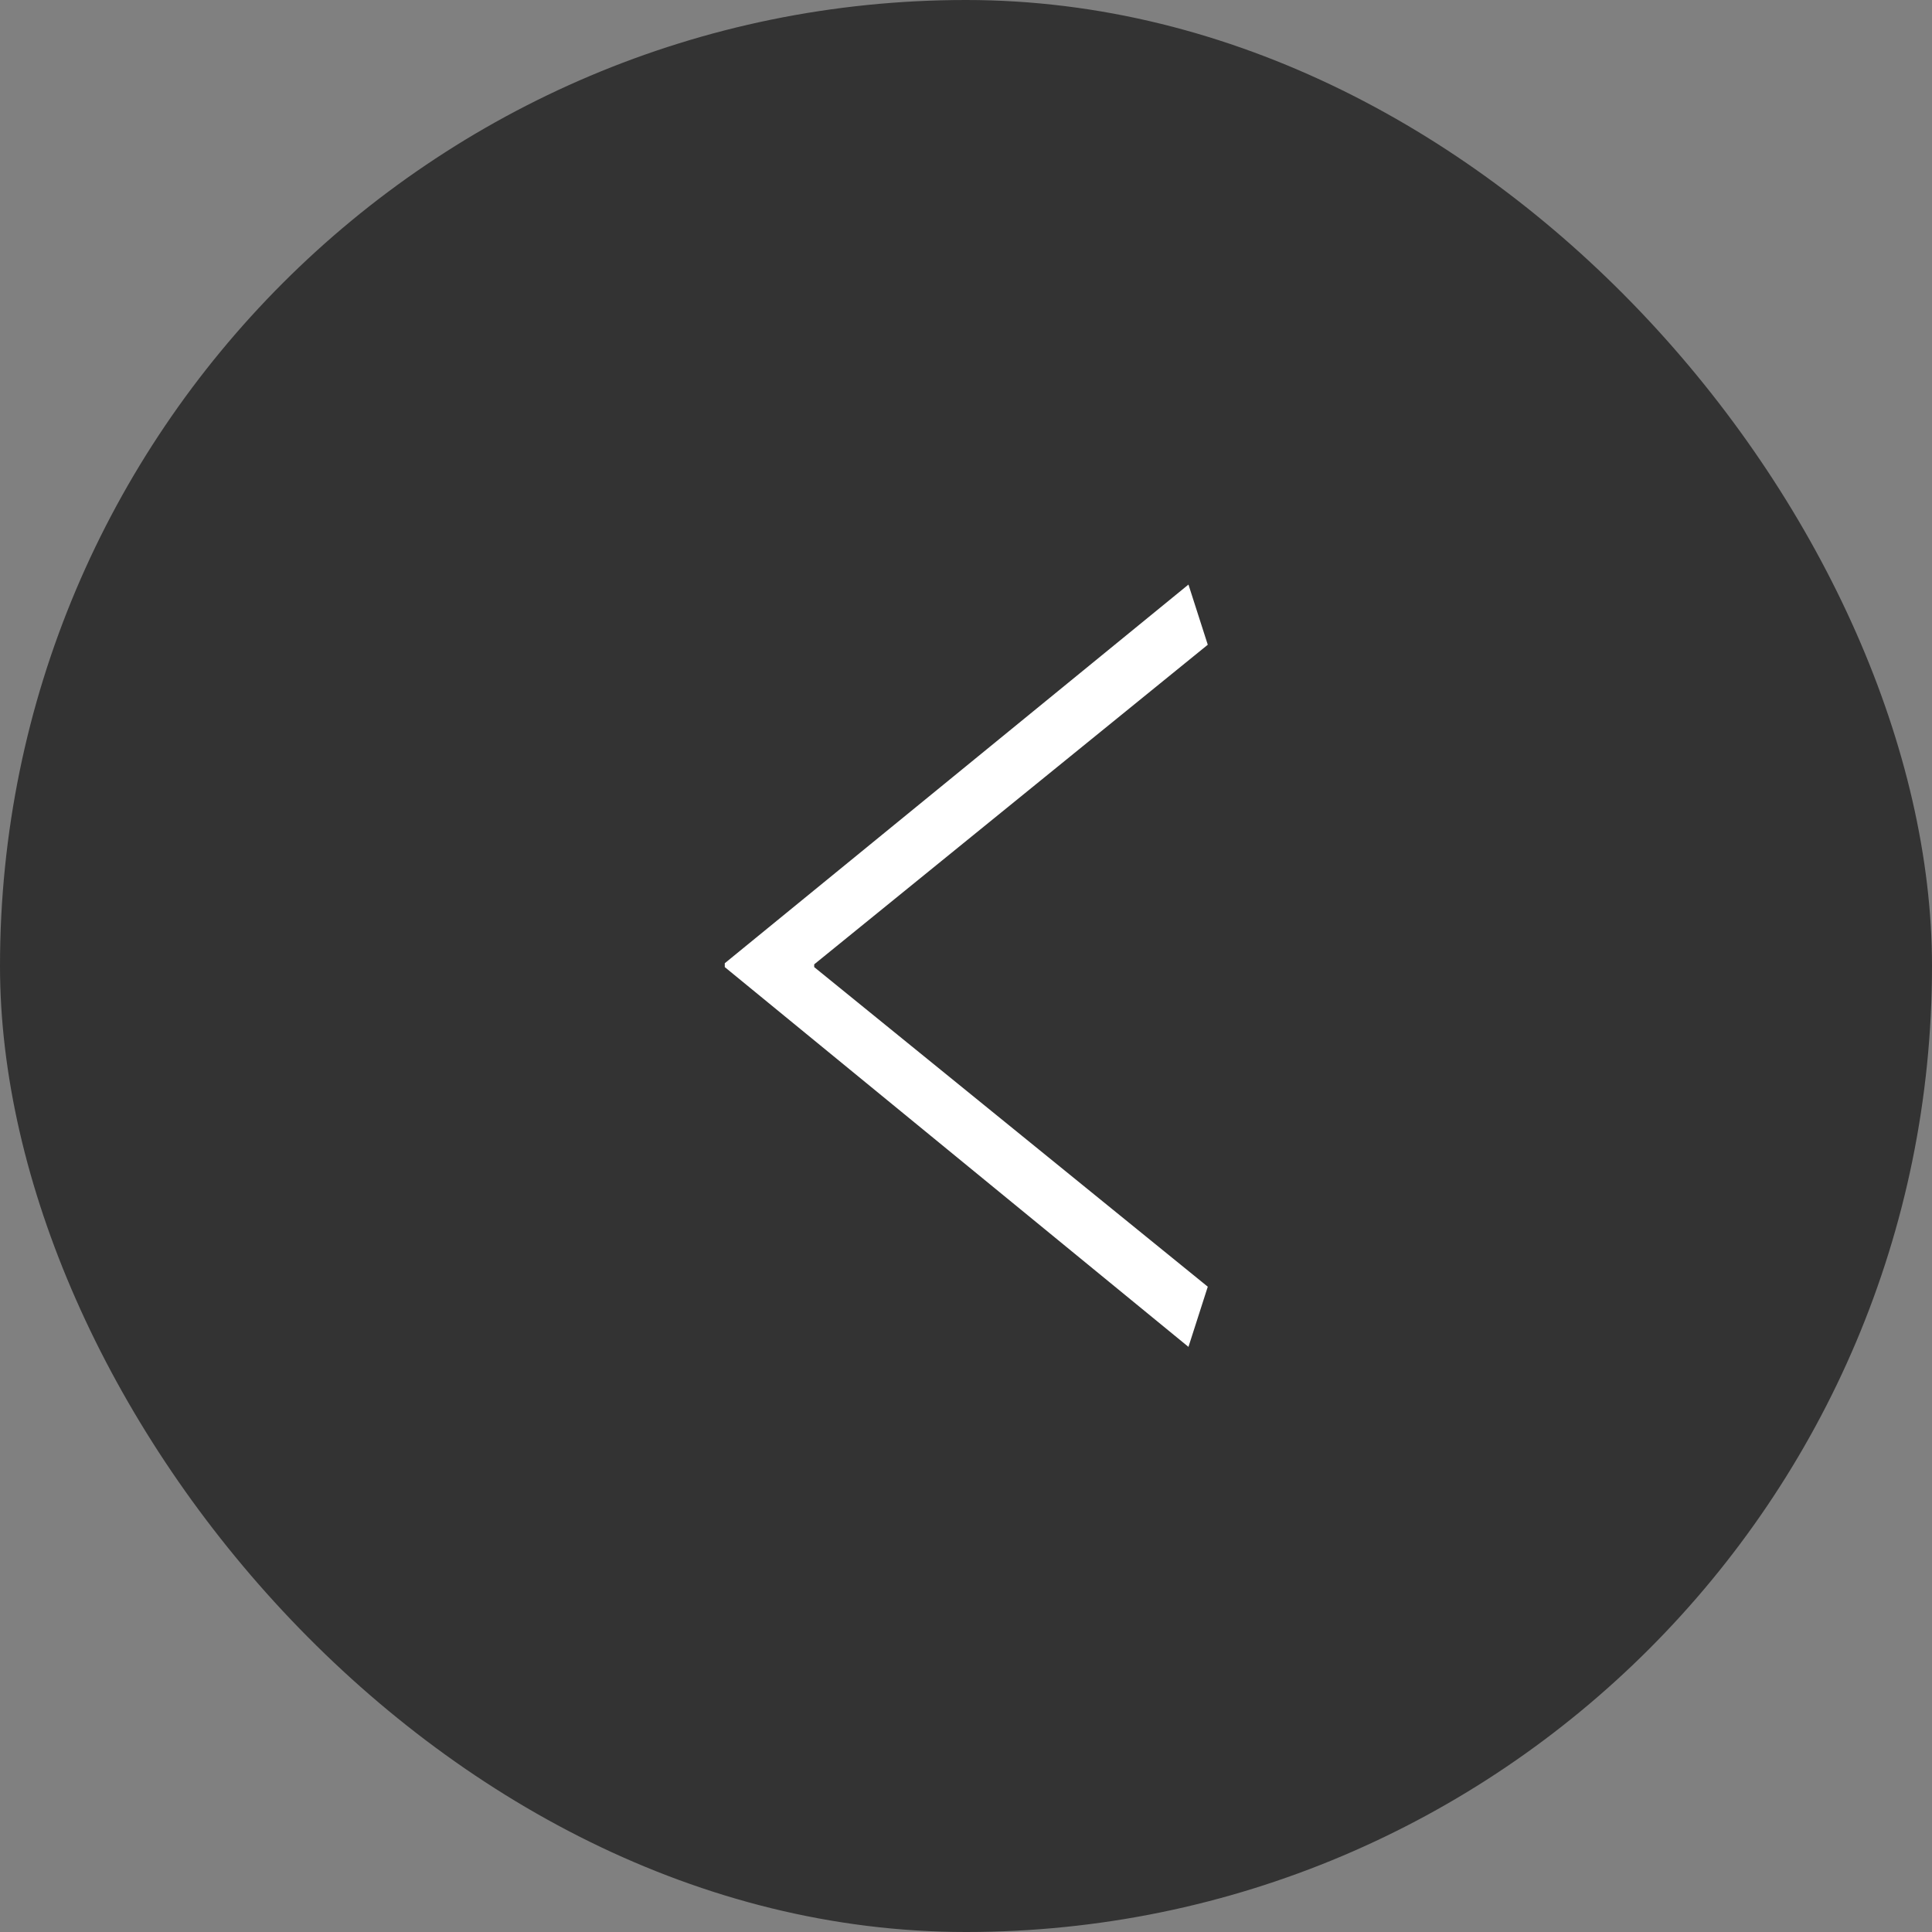 <?xml version="1.0" encoding="UTF-8"?><svg xmlns="http://www.w3.org/2000/svg" width="35" height="35" viewBox="0 0 35 35"><rect x="0" y="0" width="35" height="35" fill="#808080" stroke="none"/><defs><style>.cls-1{fill:#fff;}.cls-2{fill:#333;}.cls-3{mix-blend-mode:multiply;}.cls-4{isolation:isolate;}</style></defs><g class="cls-4"><g id="_レイヤー_2"><g id="_レイヤー_1-2"><g><g class="cls-3"><rect class="cls-2" x="0" y="0" width="35" height="35" rx="17.5" ry="17.5"/></g><path class="cls-1" d="M21.53,10.59l.35,1.09-7.13,5.79v.05s7.13,5.79,7.13,5.79l-.35,1.09-8.4-6.88v-.07l8.4-6.86Z"/></g></g></g></g></svg>